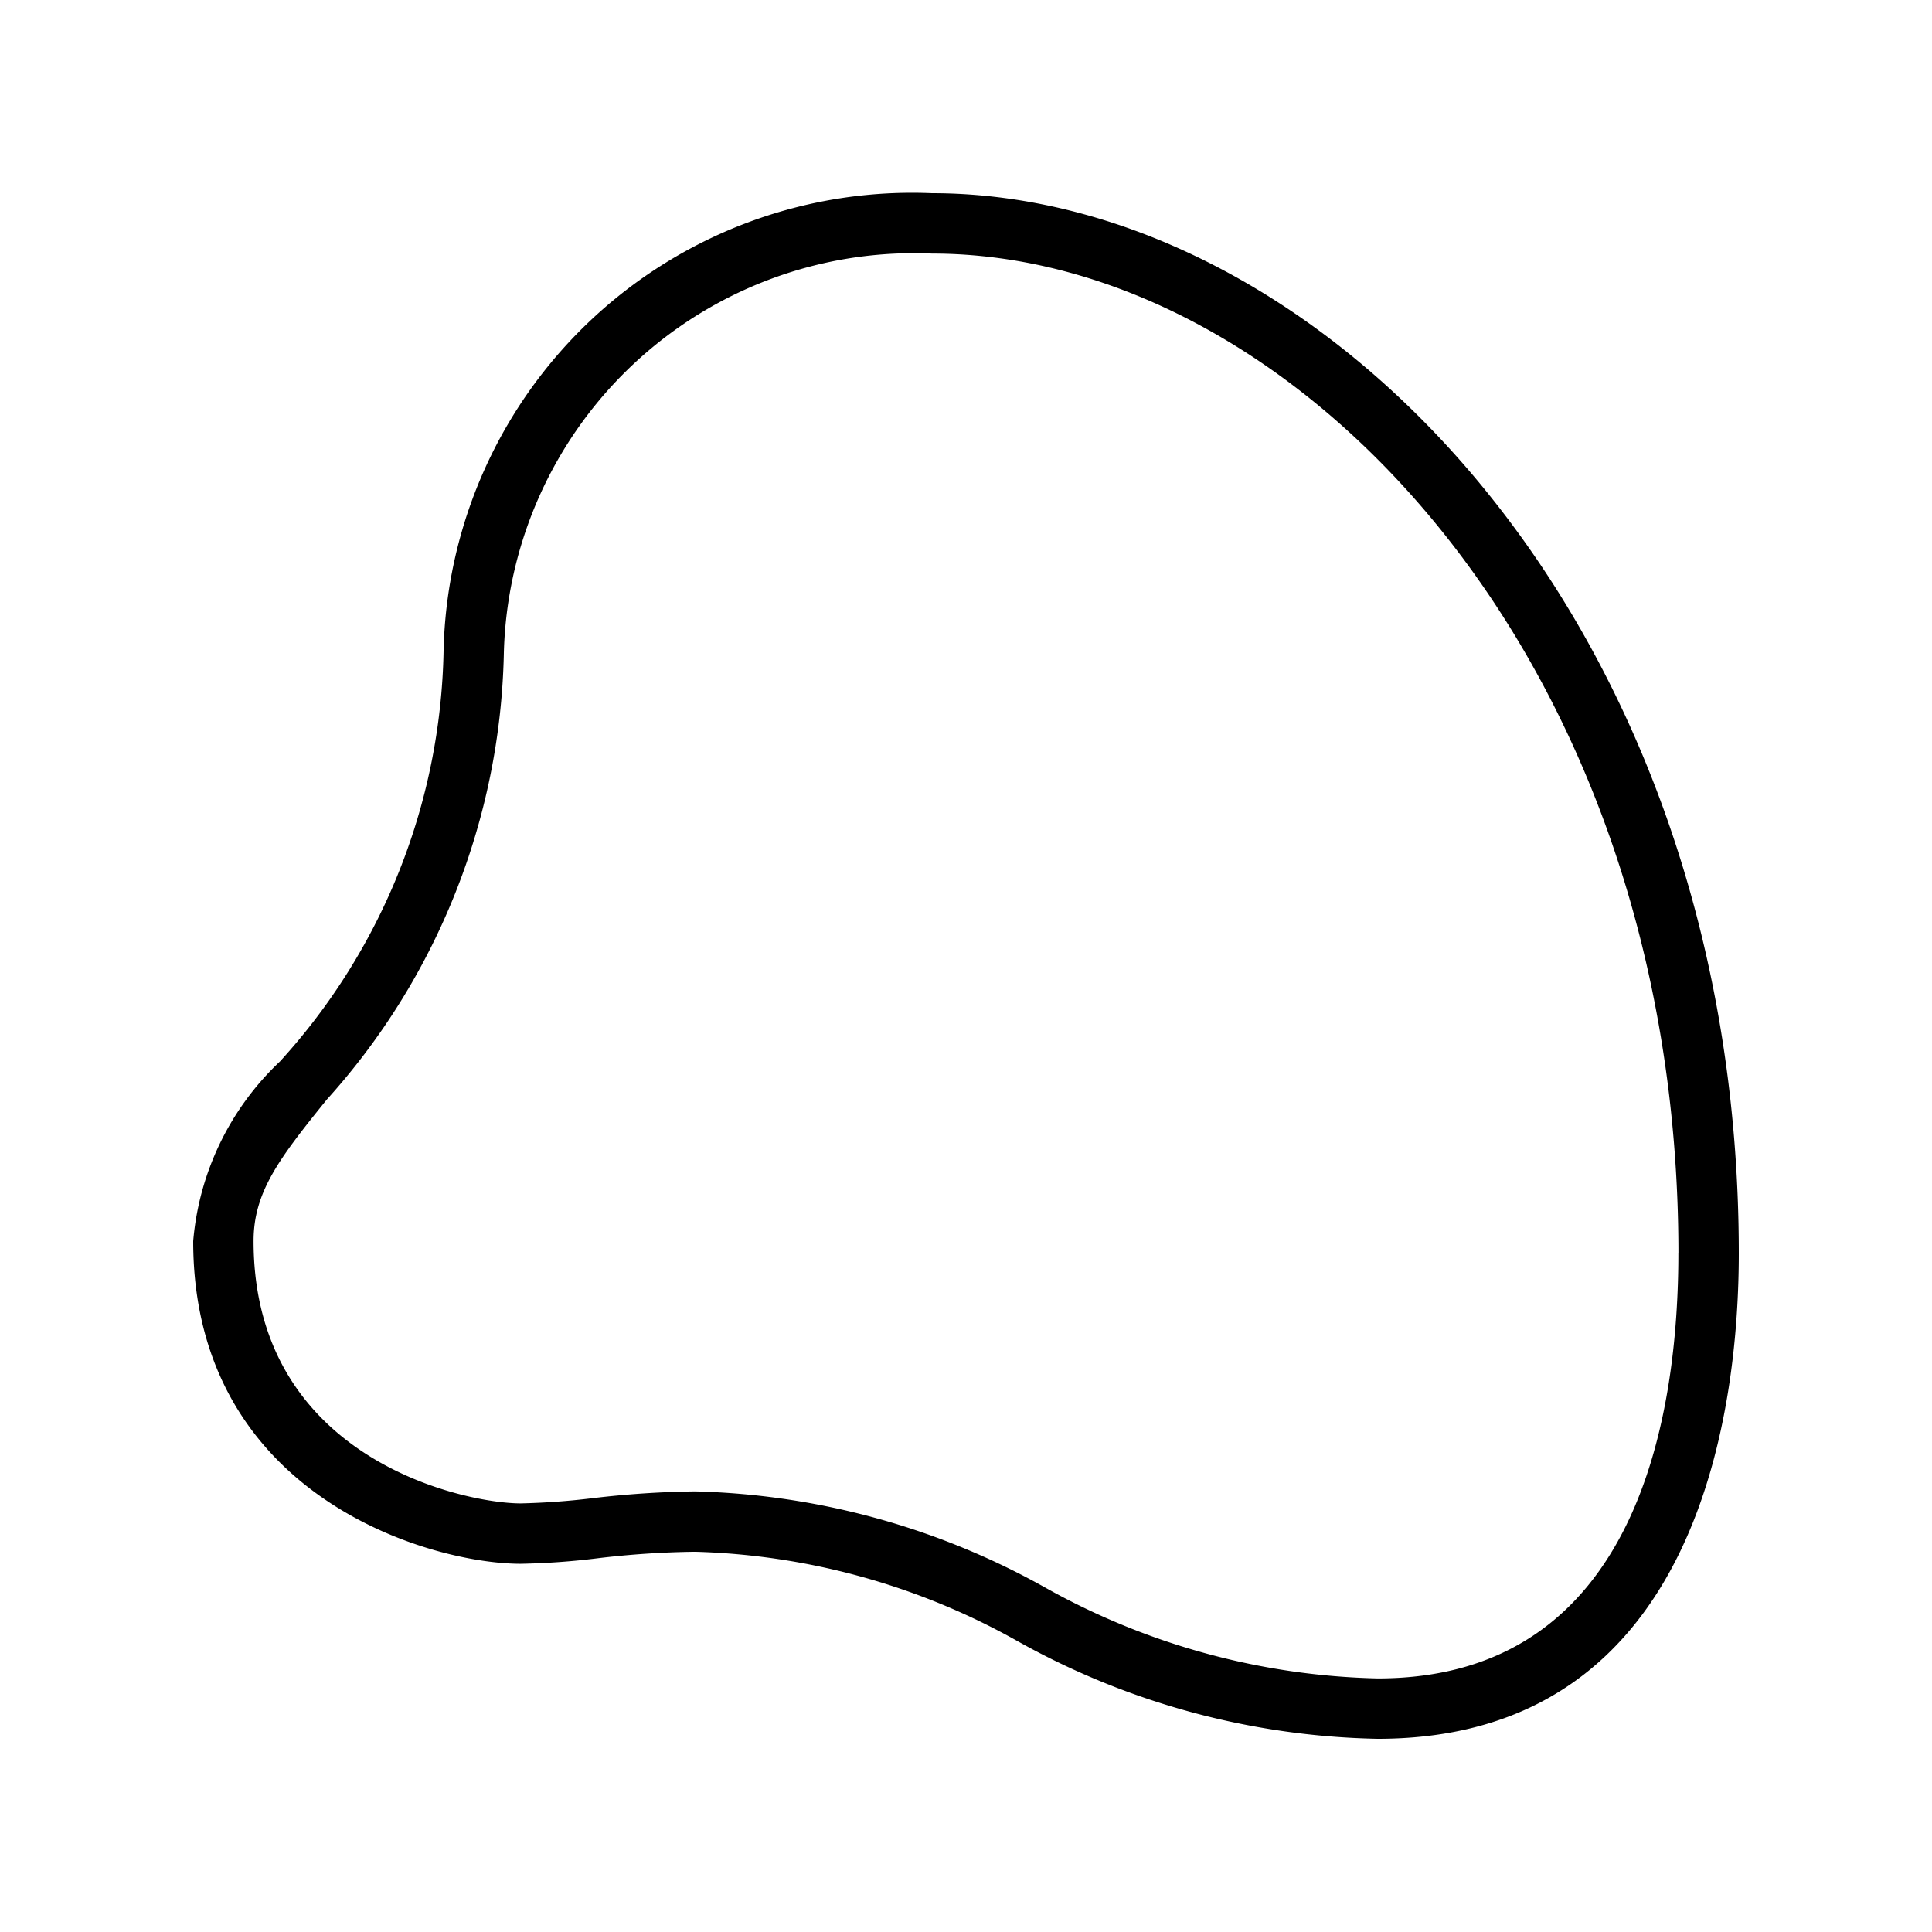 <svg xmlns="http://www.w3.org/2000/svg" viewBox="0 0 32 32"><path d="M22.82 28.8a12.7 12.7 0 0 1-5.953-1.61 11.54 11.54 0 0 0-5.357-1.488 15 15 0 0 0-1.614.108 12 12 0 0 1-1.272.091c-1.508 0-5.424-1.124-5.424-5.345a4.63 4.63 0 0 1 1.437-2.975 10.37 10.37 0 0 0 2.71-6.794A7.76 7.76 0 0 1 15.435 3.2C21.89 3.2 28.8 10.256 28.8 20.76c0 2.418-.583 8.04-5.98 8.04m4.98-8.041C27.8 10.854 21.406 4.2 15.435 4.2a6.795 6.795 0 0 0-7.09 6.636 11.38 11.38 0 0 1-2.932 7.376c-.797.985-1.213 1.537-1.213 2.344 0 3.608 3.49 4.345 4.425 4.345a12 12 0 0 0 1.195-.087 16 16 0 0 1 1.69-.112 12.5 12.5 0 0 1 5.798 1.591A11.8 11.8 0 0 0 22.82 27.8c4.332 0 4.979-4.411 4.979-7.041z"/><path fill="none" d="M0 0h32v32H0z"/></svg>